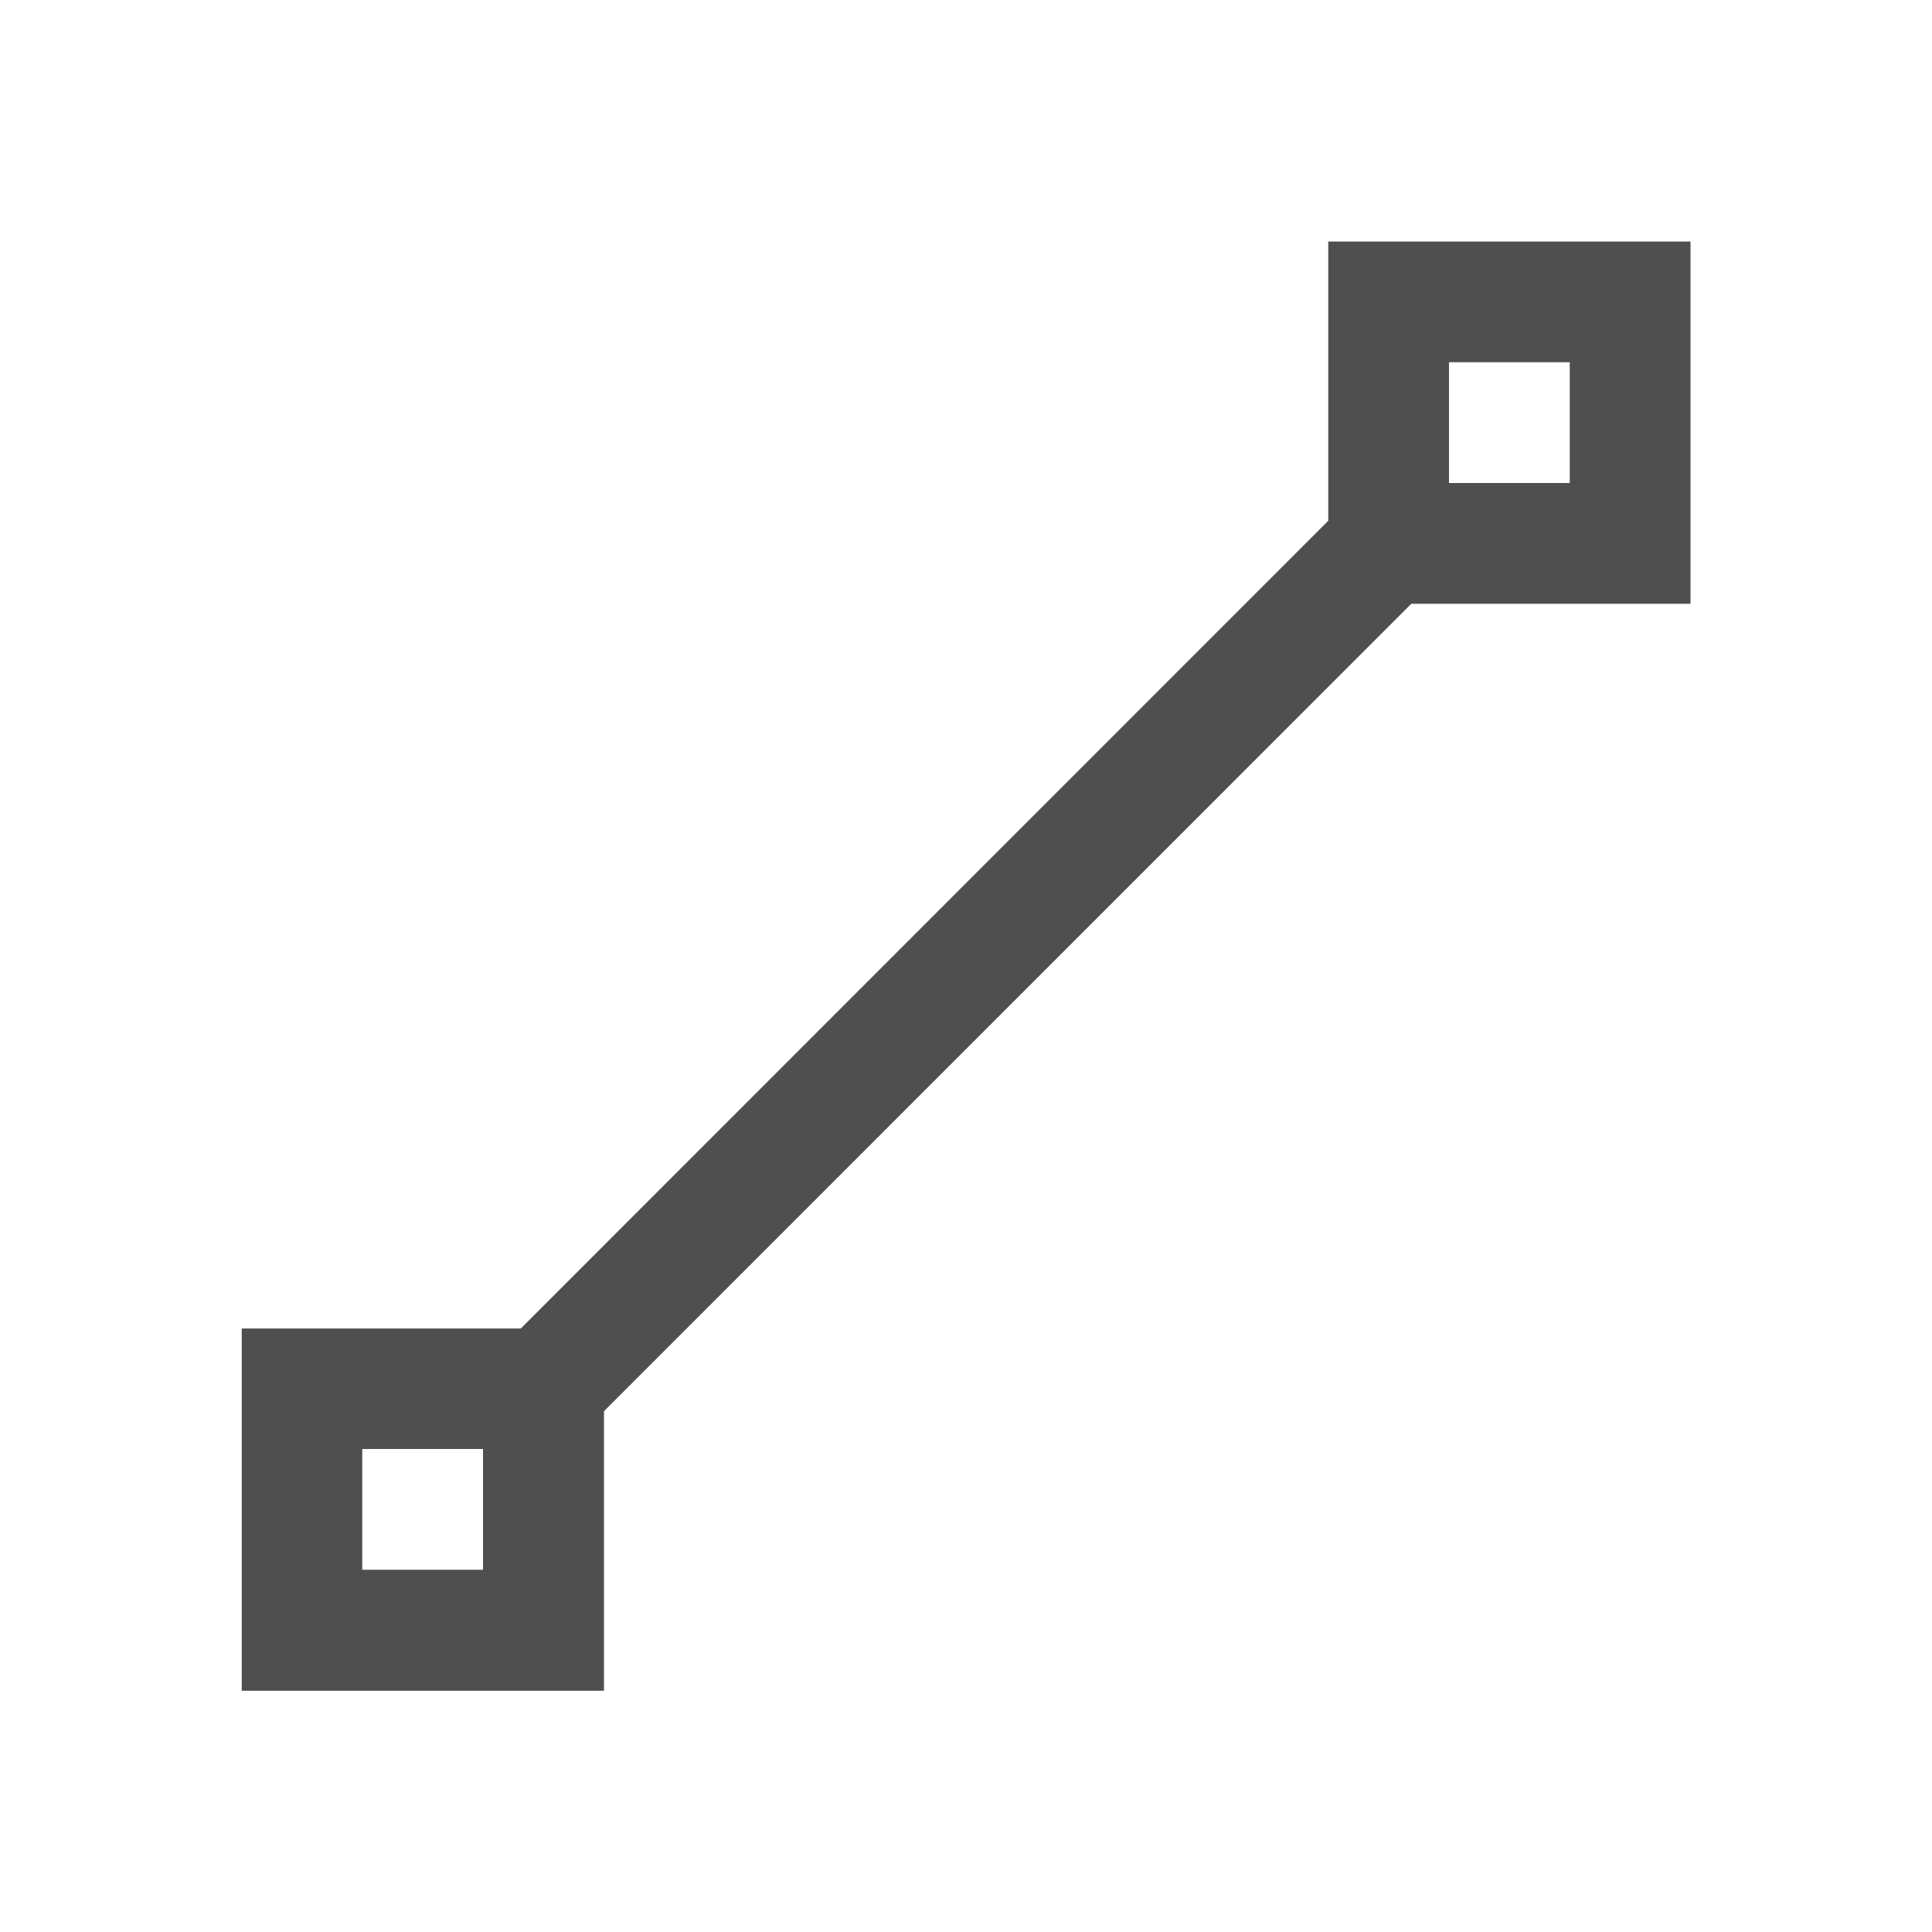 <svg xmlns="http://www.w3.org/2000/svg" viewBox="0 0 16 16">
    <path d="M11 2v2.313l-6.687 6.689H2.002v3h3v-2.315L11.688 5H14V2h-3zm1 1h1v1h-1V3zm-9 9h1v1H3v-1z" style="fill:currentColor;fill-opacity:1;stroke:none;color:#050505;opacity:.7"/>
</svg>

